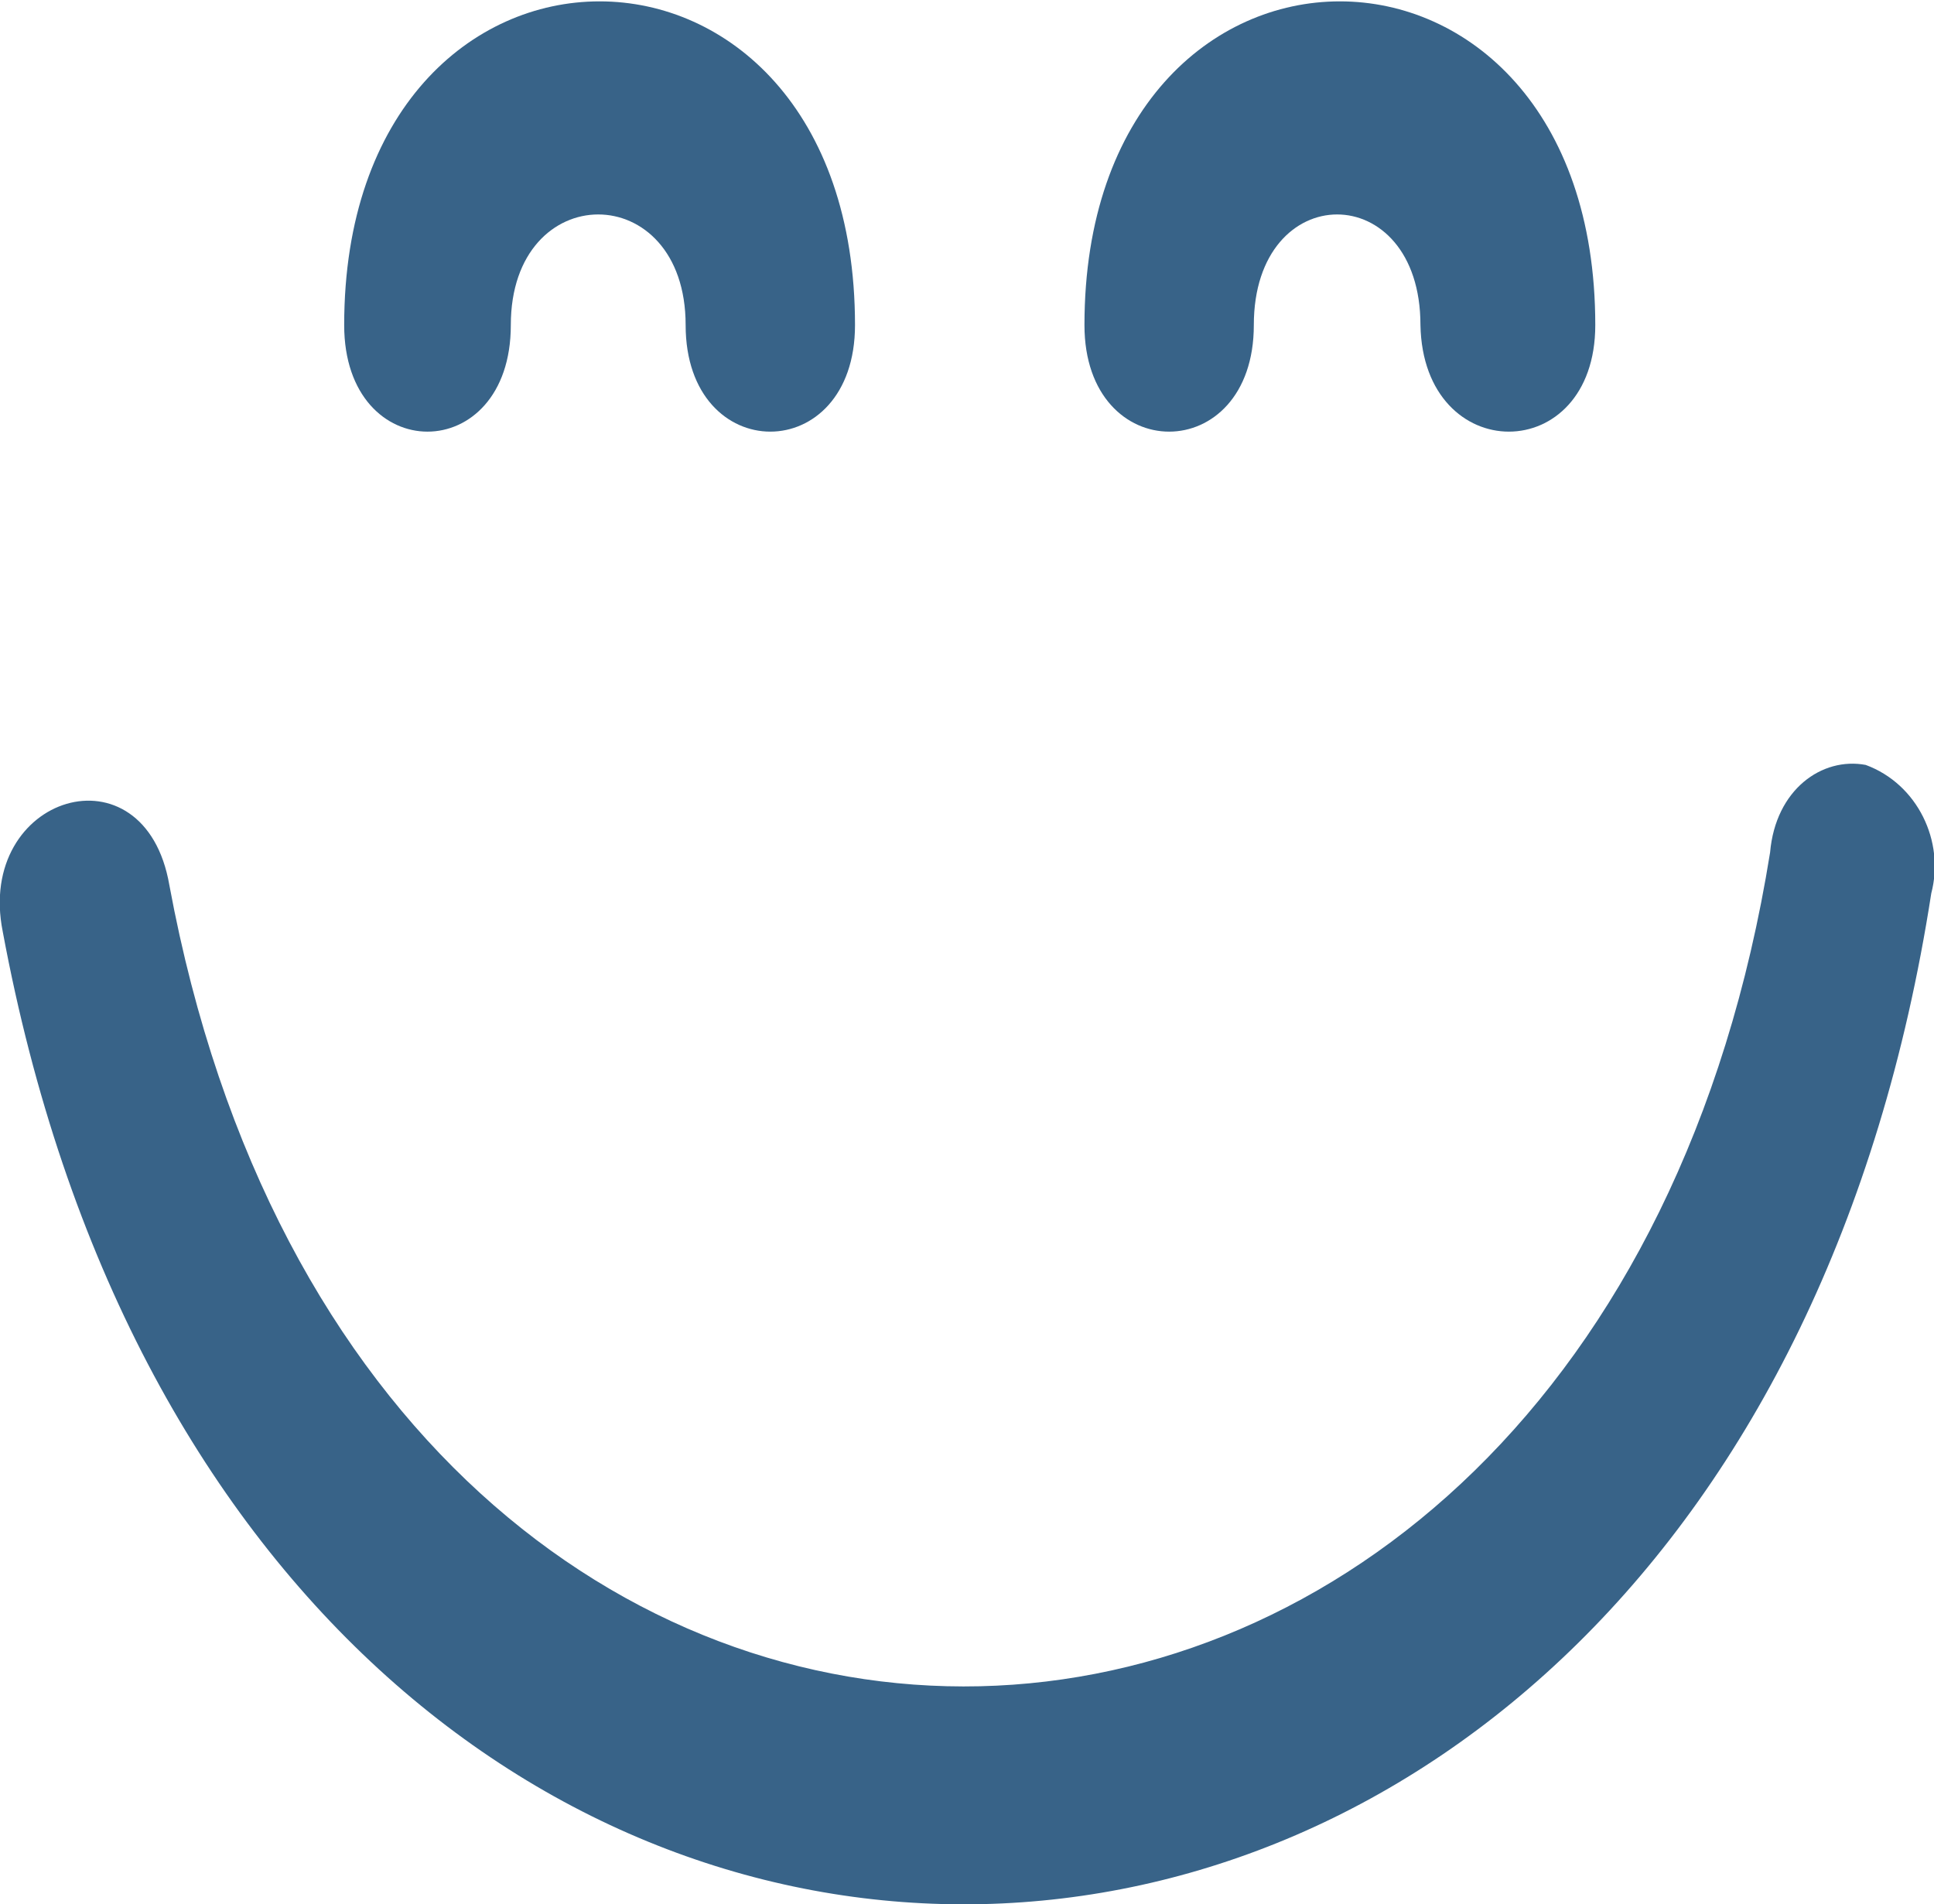 <?xml version="1.0" encoding="utf-8"?>
<!-- Generator: Adobe Illustrator 27.0.0, SVG Export Plug-In . SVG Version: 6.00 Build 0)  -->
<svg version="1.1" id="_59" xmlns="http://www.w3.org/2000/svg" xmlns:xlink="http://www.w3.org/1999/xlink" x="0px" y="0px"
	 viewBox="0 0 70.8 69.7" style="enable-background:new 0 0 70.8 69.7;" xml:space="preserve">
<style type="text/css">
	.st0{fill-rule:evenodd;clip-rule:evenodd;fill:#386388;}
</style>
<path class="st0" d="M31.3,11.9c0-15.8-18.7-15.8-18.7,0c0,5.2,6.1,5.2,6.1,0c0-5.4,6.4-5.4,6.4,0C25.1,17.1,31.3,17.1,31.3,11.9z"
	/>
<path class="st0" d="M58.4,11.9c0-15.8-18.7-15.8-18.7,0c0,5.2,6.2,5.2,6.2,0c0-5.4,6.1-5.4,6.1,0C52.1,17.1,58.4,17.1,58.4,11.9z"
	/>
<path class="st0" d="M64.8,31.2c-6.4,39.9-51.2,41.1-58.6,1.2c-0.9-5.2-7.1-3.3-6.1,1.7c9,48.4,63.1,47,70.6-1.4
	c0.5-1.9-0.5-4-2.4-4.7C66.7,27.7,65,28.9,64.8,31.2z"/>
</svg>
